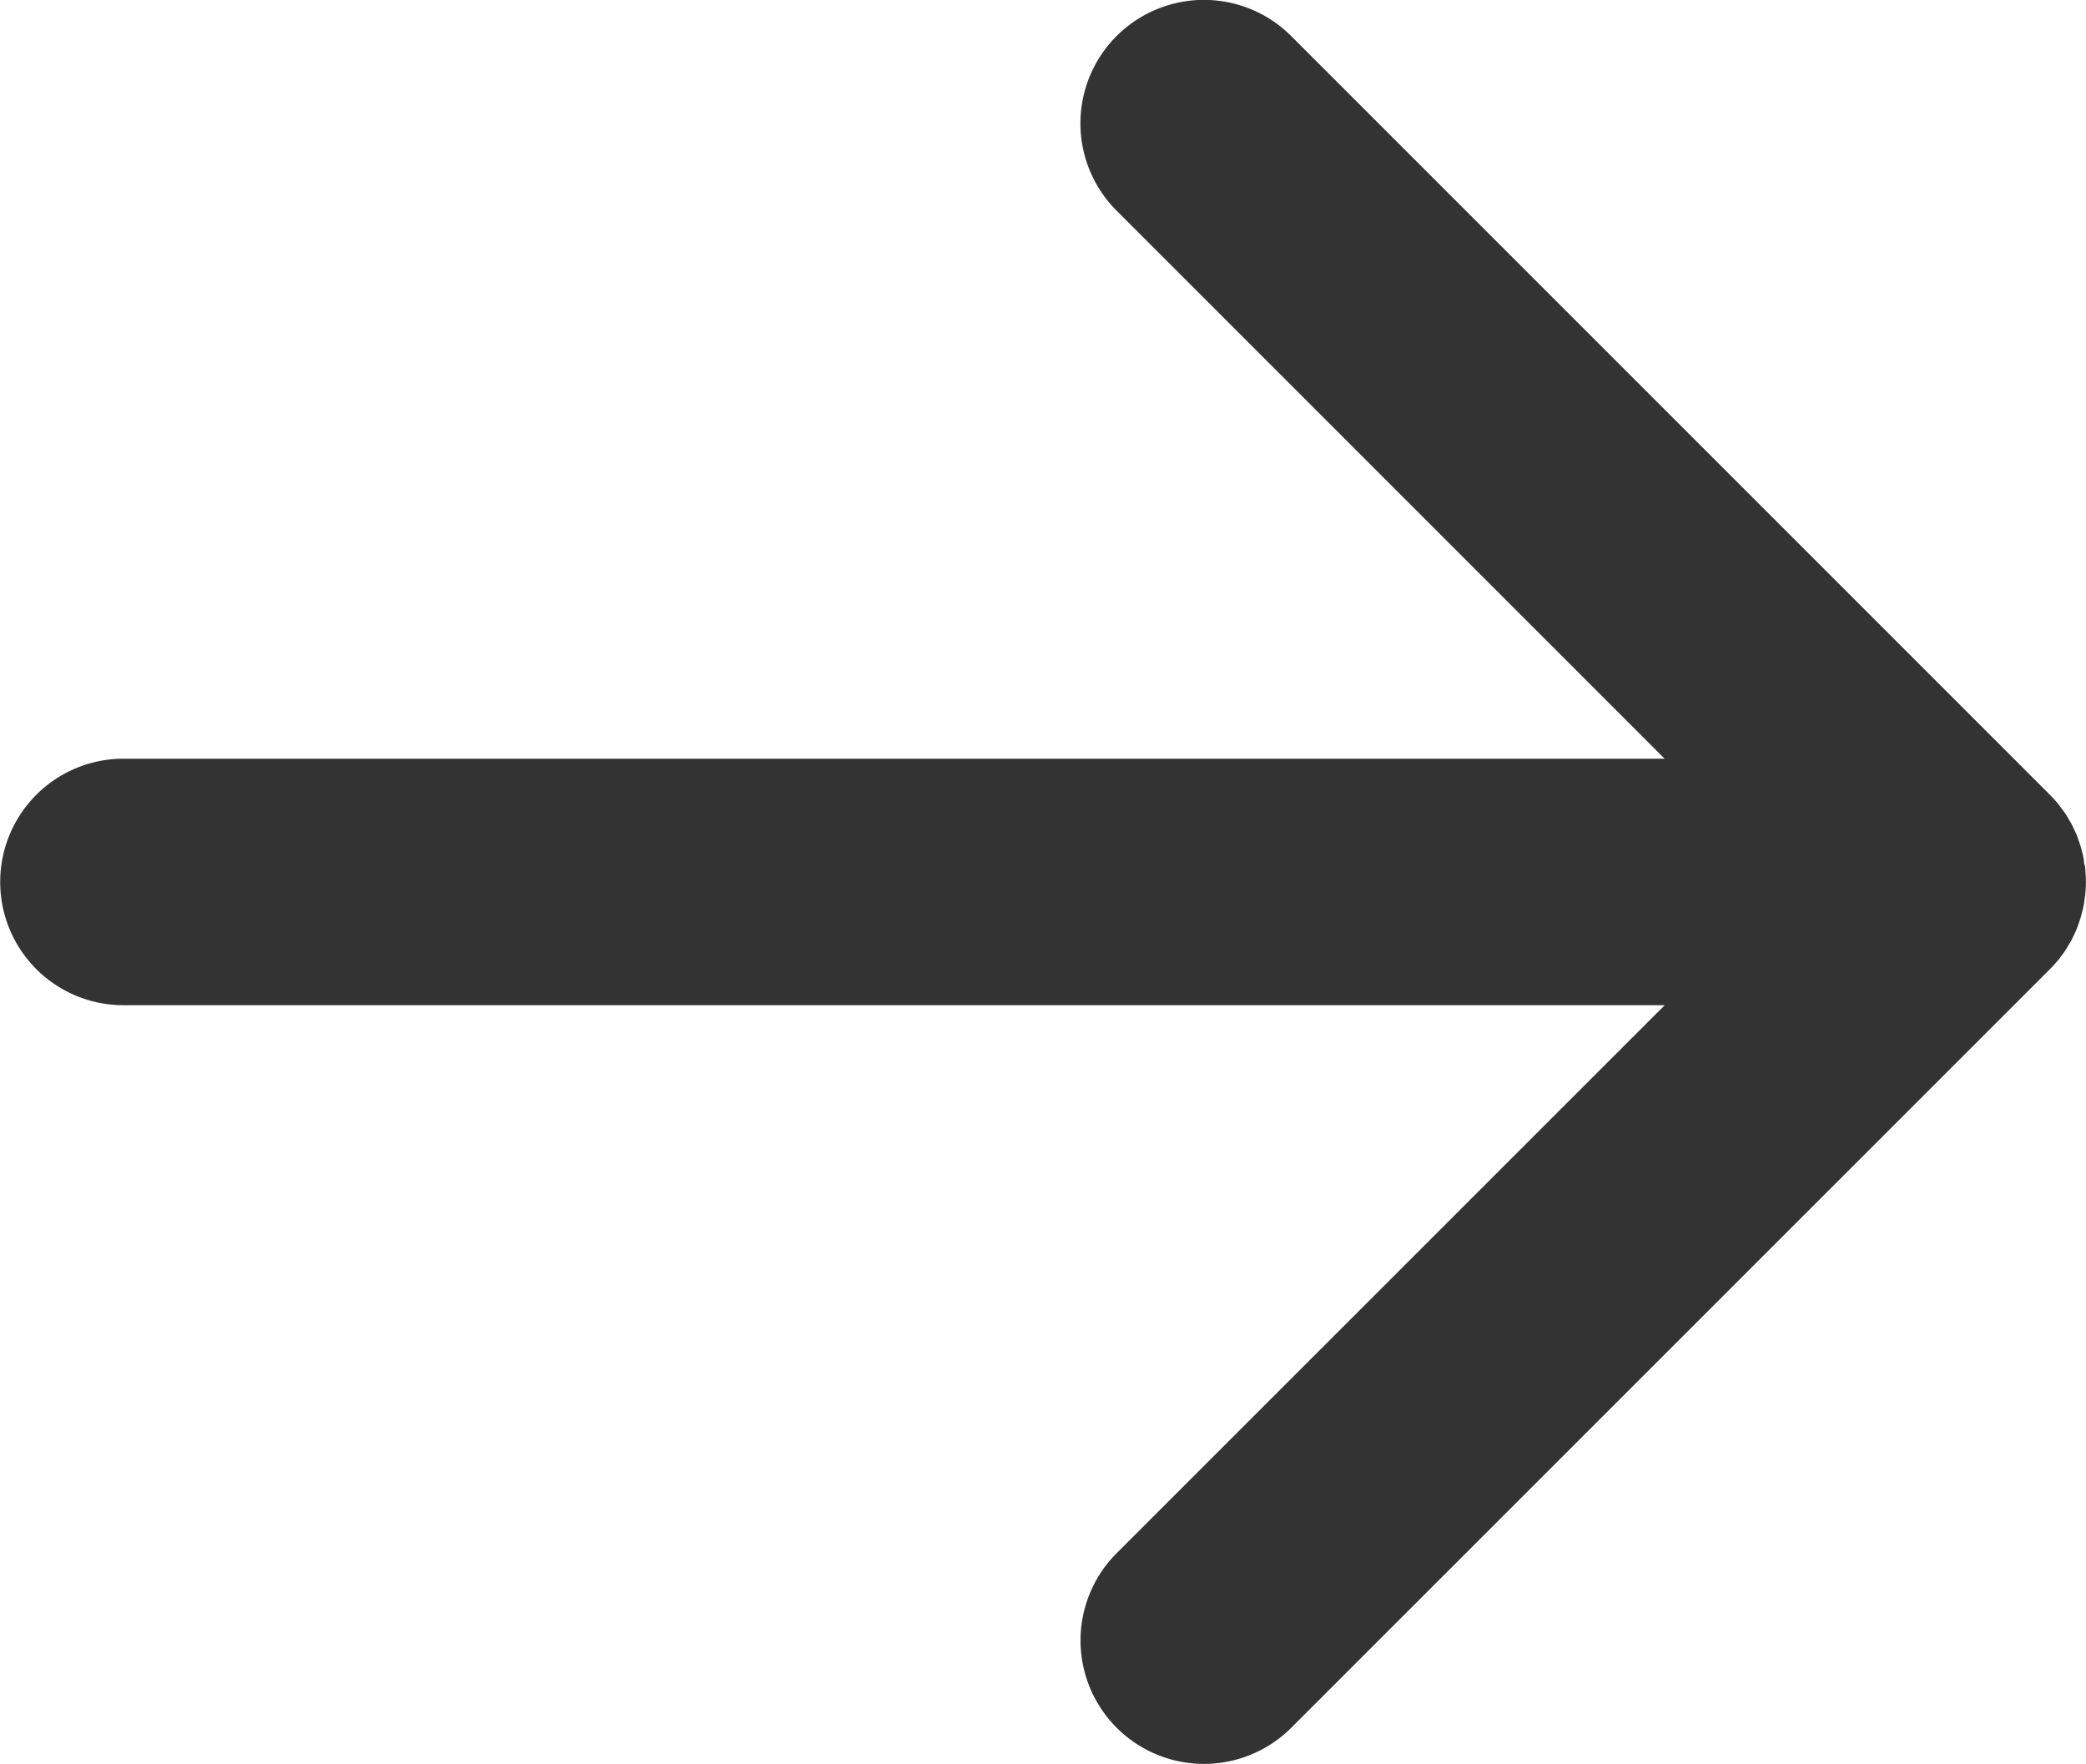 <svg xmlns="http://www.w3.org/2000/svg" width="20.311" height="17.177" viewBox="0 0 20.311 17.177">
  <g id="그룹_1954" data-name="그룹 1954" transform="translate(-99.373 -37.002)">
    <g id="그룹_1953" data-name="그룹 1953" transform="translate(99.373 37.003)">
      <path id="패스_2474" data-name="패스 2474" d="M119.444,46.309c.013-.017.026-.034.038-.052s.022-.035.032-.053.02-.031.028-.047.018-.037.027-.056.016-.033.023-.051.014-.036.02-.055.014-.037.019-.056.01-.038.015-.056.01-.039.014-.058.007-.044.01-.066.005-.033.007-.05a1.184,1.184,0,0,0,0-.238c0-.017,0-.033-.007-.05s-.006-.045-.01-.067-.009-.039-.014-.058-.009-.038-.015-.056-.012-.037-.019-.056-.013-.037-.02-.055-.016-.034-.023-.05-.017-.038-.027-.056-.019-.032-.028-.048-.02-.036-.032-.053-.025-.034-.038-.051-.02-.029-.032-.043c-.025-.031-.052-.06-.08-.088l-7.387-7.387a1.2,1.2,0,1,0-1.7,1.7l5.336,5.336H100.575a1.2,1.2,0,1,0,0,2.4h15.007l-5.336,5.335a1.2,1.2,0,1,0,1.7,1.7l7.387-7.386c.028-.028.054-.058.08-.088C119.424,46.339,119.433,46.324,119.444,46.309Z" transform="translate(-99.373 -37.003)" fill="#333"/>
    </g>
  </g>
</svg>
